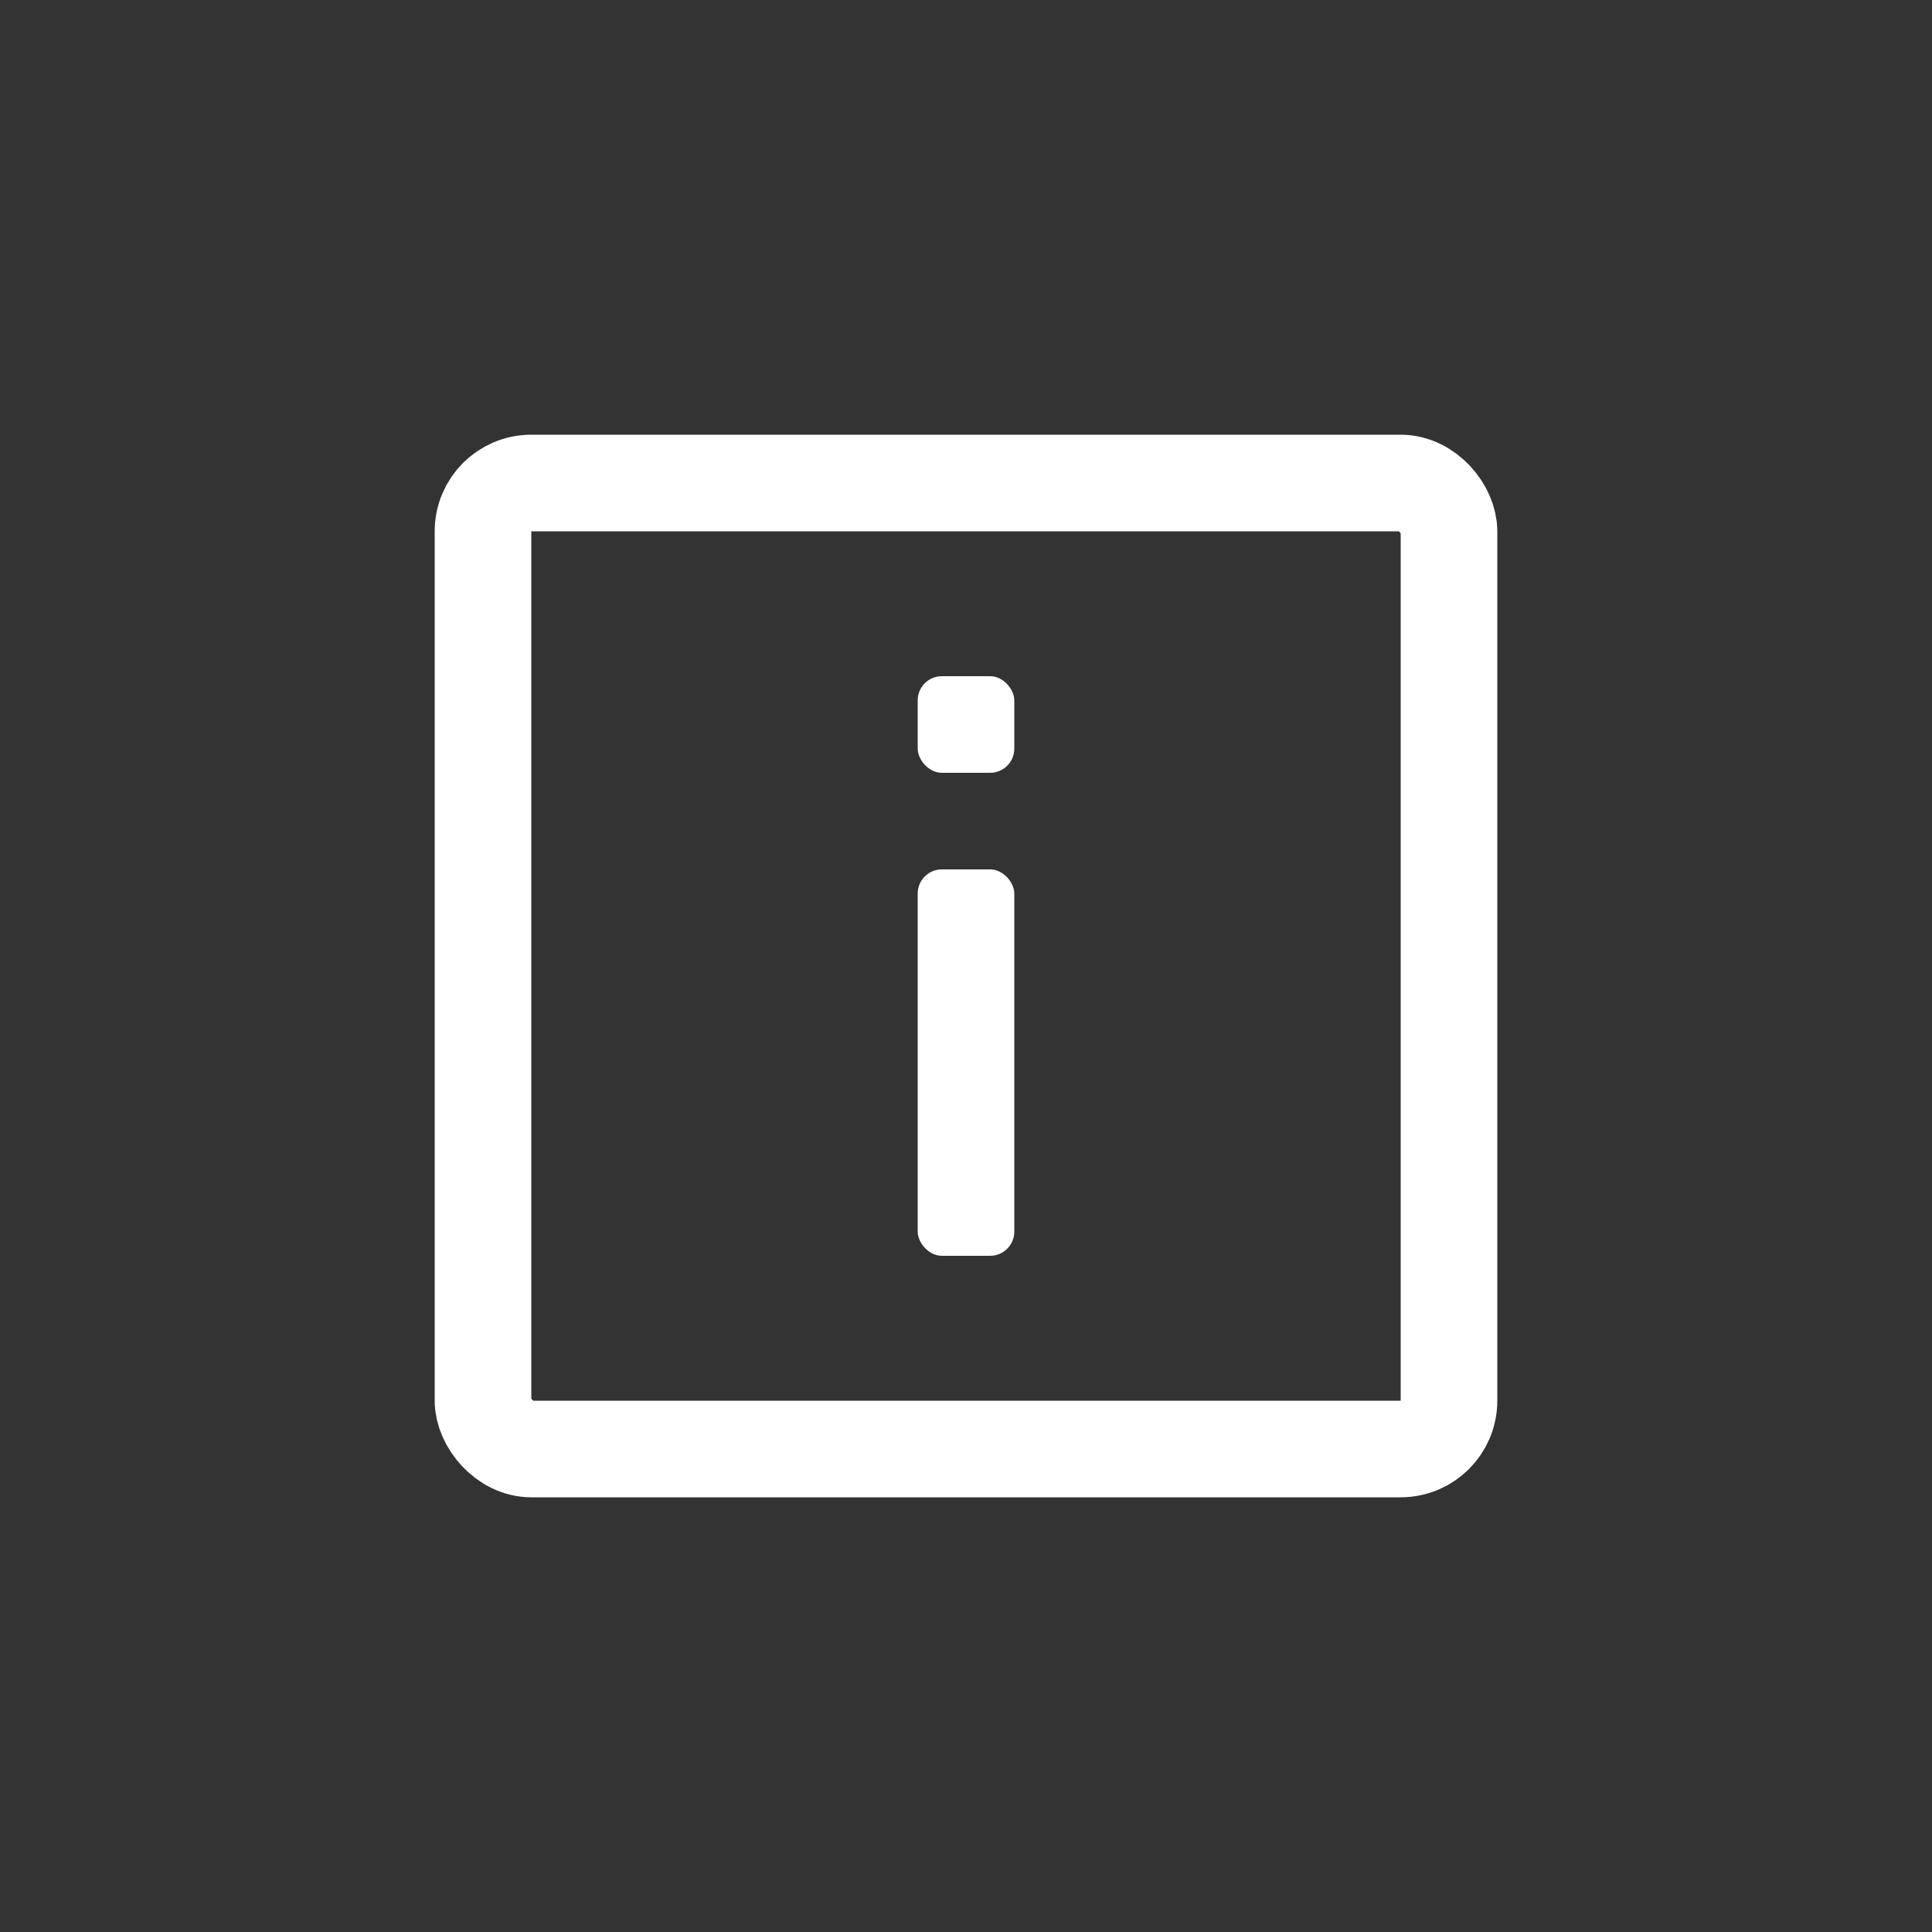 <svg width="40" height="40" viewBox="0 0 40 40" fill="none" xmlns="http://www.w3.org/2000/svg">
<rect x="0" y="0" width="40" height="40" fill="#333333" stroke="none"/>
<rect x="10" y="10" width="20" height="20" rx="1" stroke="white" stroke-width="2"/>
<rect x="19" y="18" width="2" height="8" rx="0.5" fill="white"/>
<rect x="19" y="14" width="2" height="2" rx="0.5" fill="white"/>
</svg>
